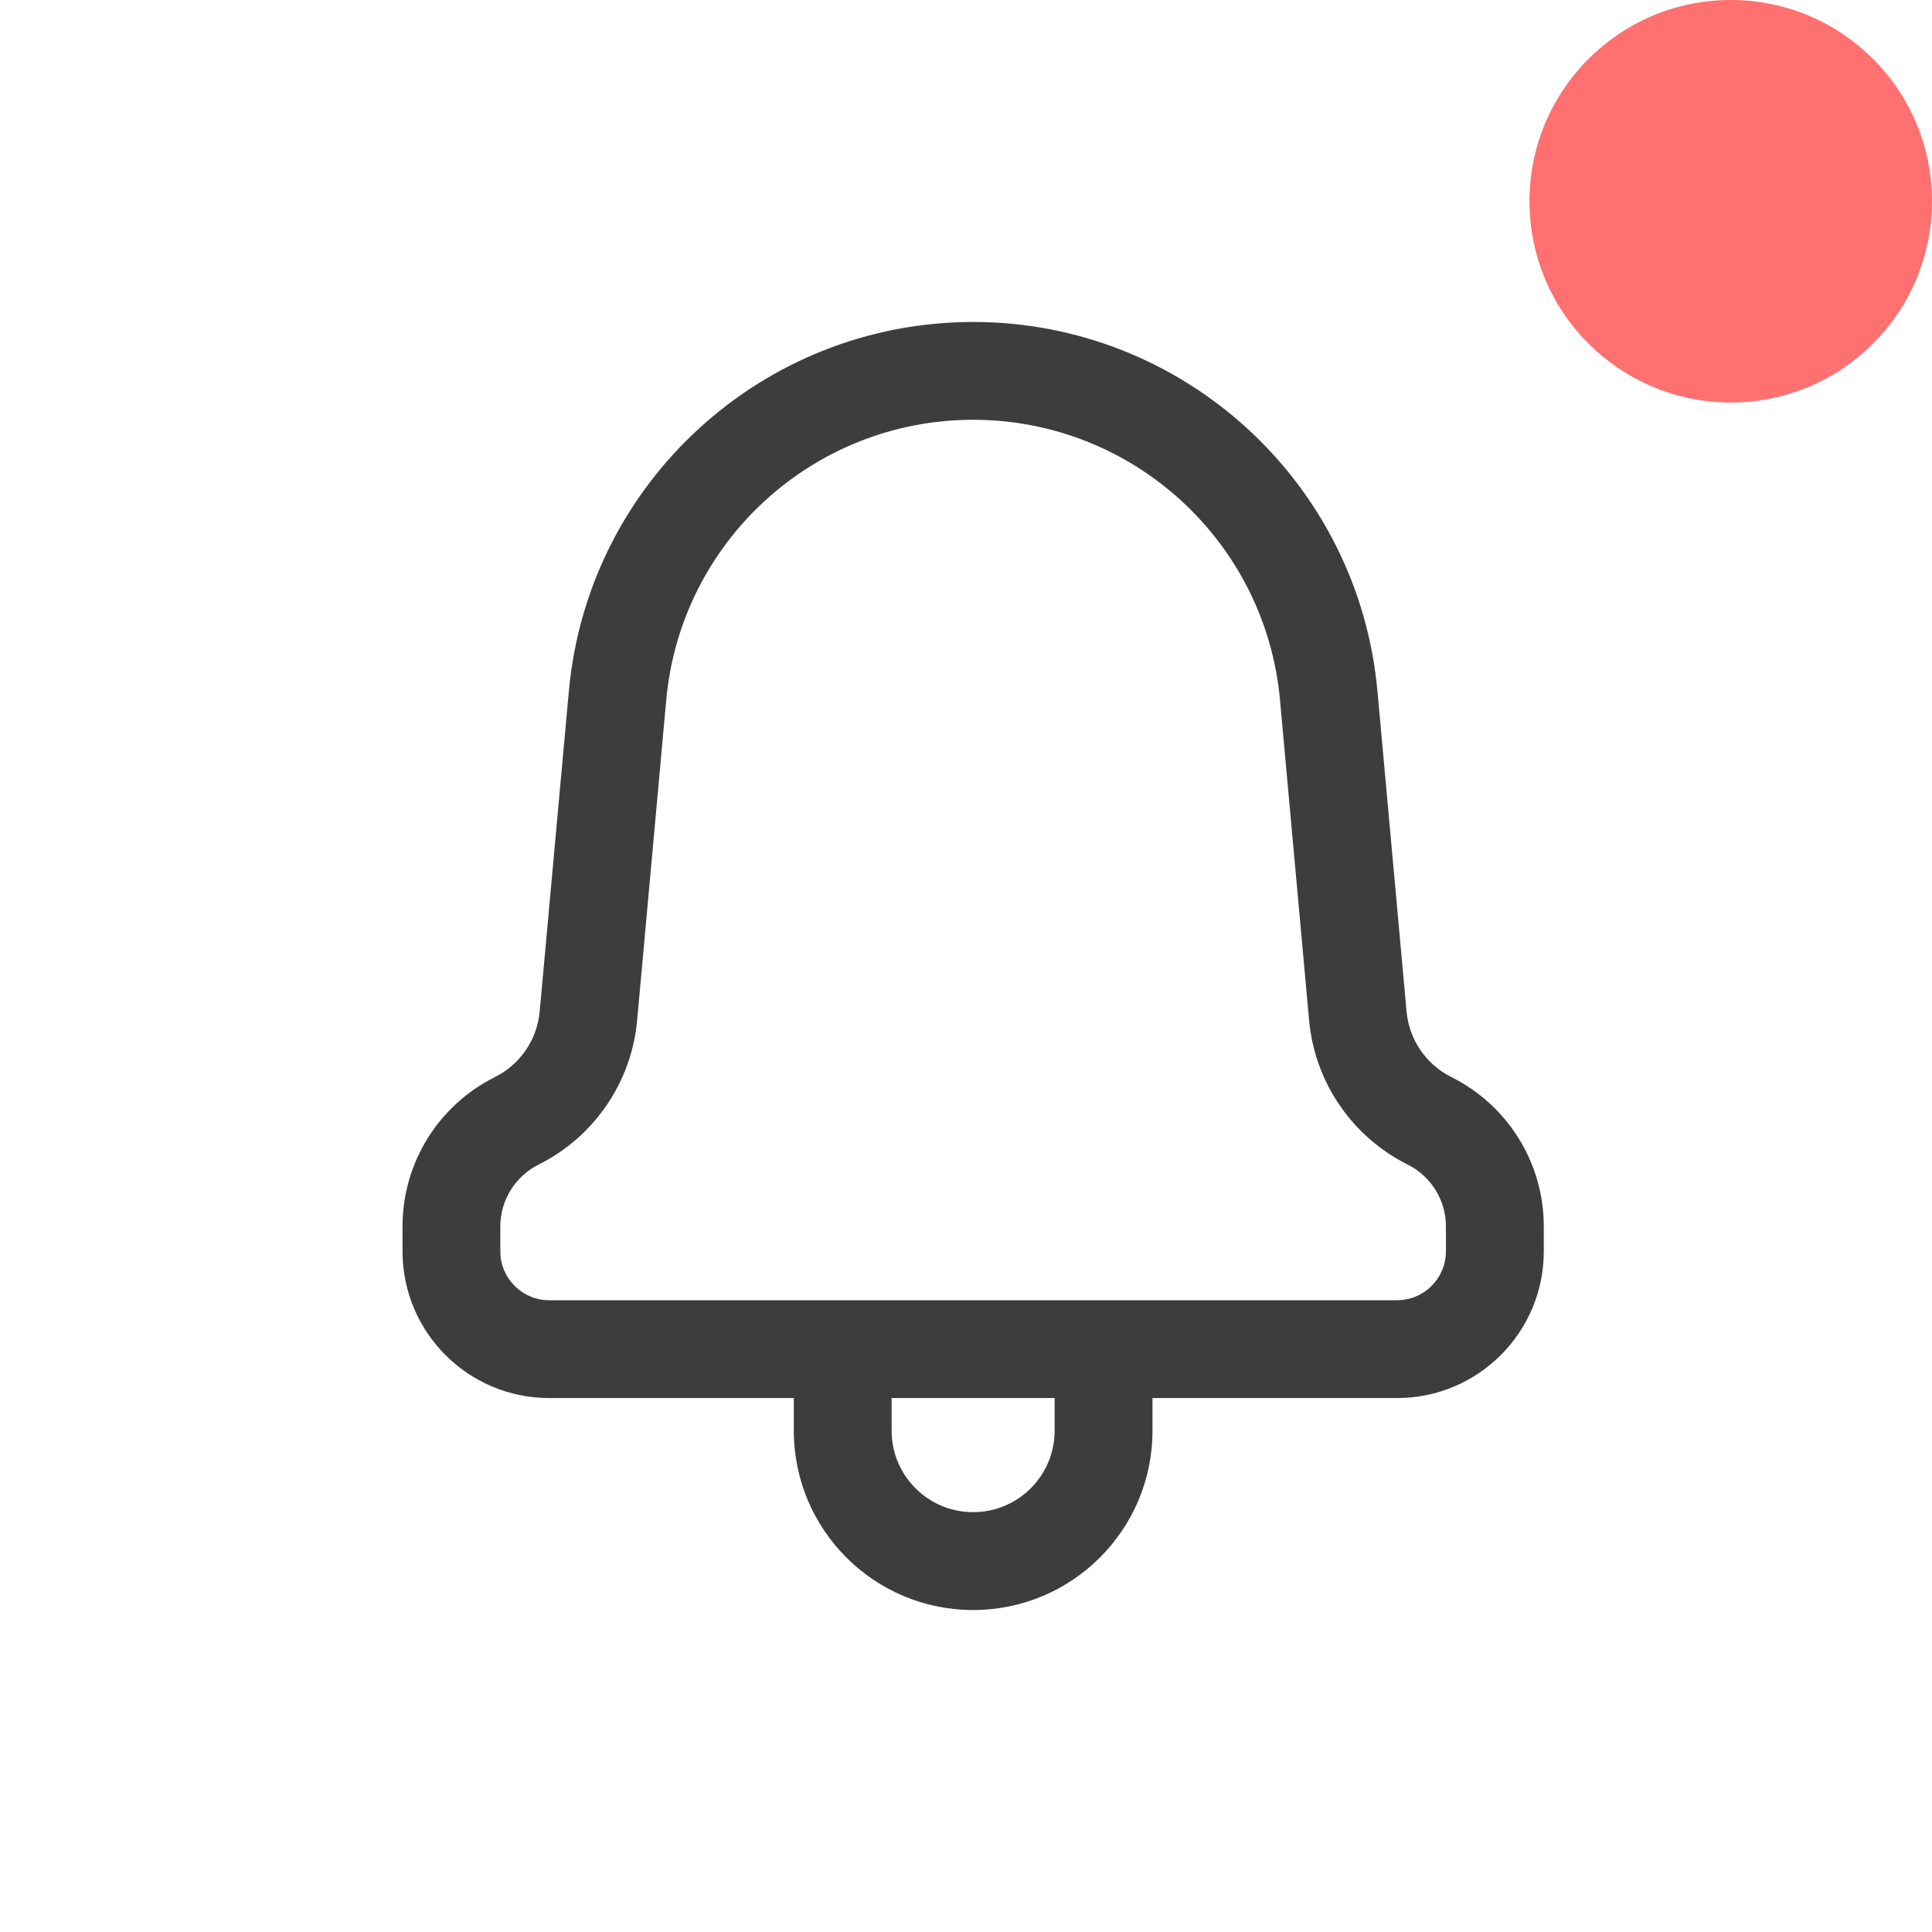 <svg width="32" height="32" viewBox="0 0 32 32" fill="none" xmlns="http://www.w3.org/2000/svg">
<path fill-rule="evenodd" clip-rule="evenodd" d="M16.118 5.333C19.596 5.333 22.5 7.985 22.815 11.449L23.297 16.753C23.339 17.219 23.62 17.63 24.038 17.839L24.042 17.841C24.978 18.309 25.57 19.266 25.57 20.313V20.726C25.57 22.068 24.482 23.156 23.139 23.156H19.089V23.696C19.089 25.337 17.759 26.667 16.118 26.667C14.478 26.667 13.148 25.337 13.148 23.696V23.156H9.097C7.755 23.156 6.667 22.068 6.667 20.726V20.313C6.667 19.266 7.258 18.309 8.195 17.841L8.198 17.839C8.617 17.63 8.897 17.219 8.939 16.753L9.422 11.449C9.736 7.985 12.64 5.333 16.118 5.333ZM14.768 23.156V23.696C14.768 24.442 15.372 25.046 16.118 25.046C16.864 25.046 17.468 24.442 17.468 23.696V23.156H14.768ZM16.118 6.953C13.478 6.953 11.274 8.966 11.035 11.595L10.553 16.9C10.46 17.924 9.843 18.828 8.923 19.288C8.532 19.484 8.287 19.88 8.287 20.313V20.726C8.287 21.173 8.65 21.536 9.097 21.536H23.139C23.587 21.536 23.949 21.173 23.949 20.726V20.313C23.949 19.88 23.704 19.484 23.317 19.29C22.393 18.828 21.776 17.924 21.683 16.9L21.201 11.595C20.962 8.966 18.758 6.953 16.118 6.953Z" fill="#3D3D3D"/>
<path fill-rule="evenodd" clip-rule="evenodd" d="M28.667 6.667C30.508 6.667 32 5.174 32 3.333C32 1.492 30.508 0 28.667 0C26.826 0 25.333 1.492 25.333 3.333C25.333 5.174 26.826 6.667 28.667 6.667Z" fill="#FF7171"/>
</svg>
